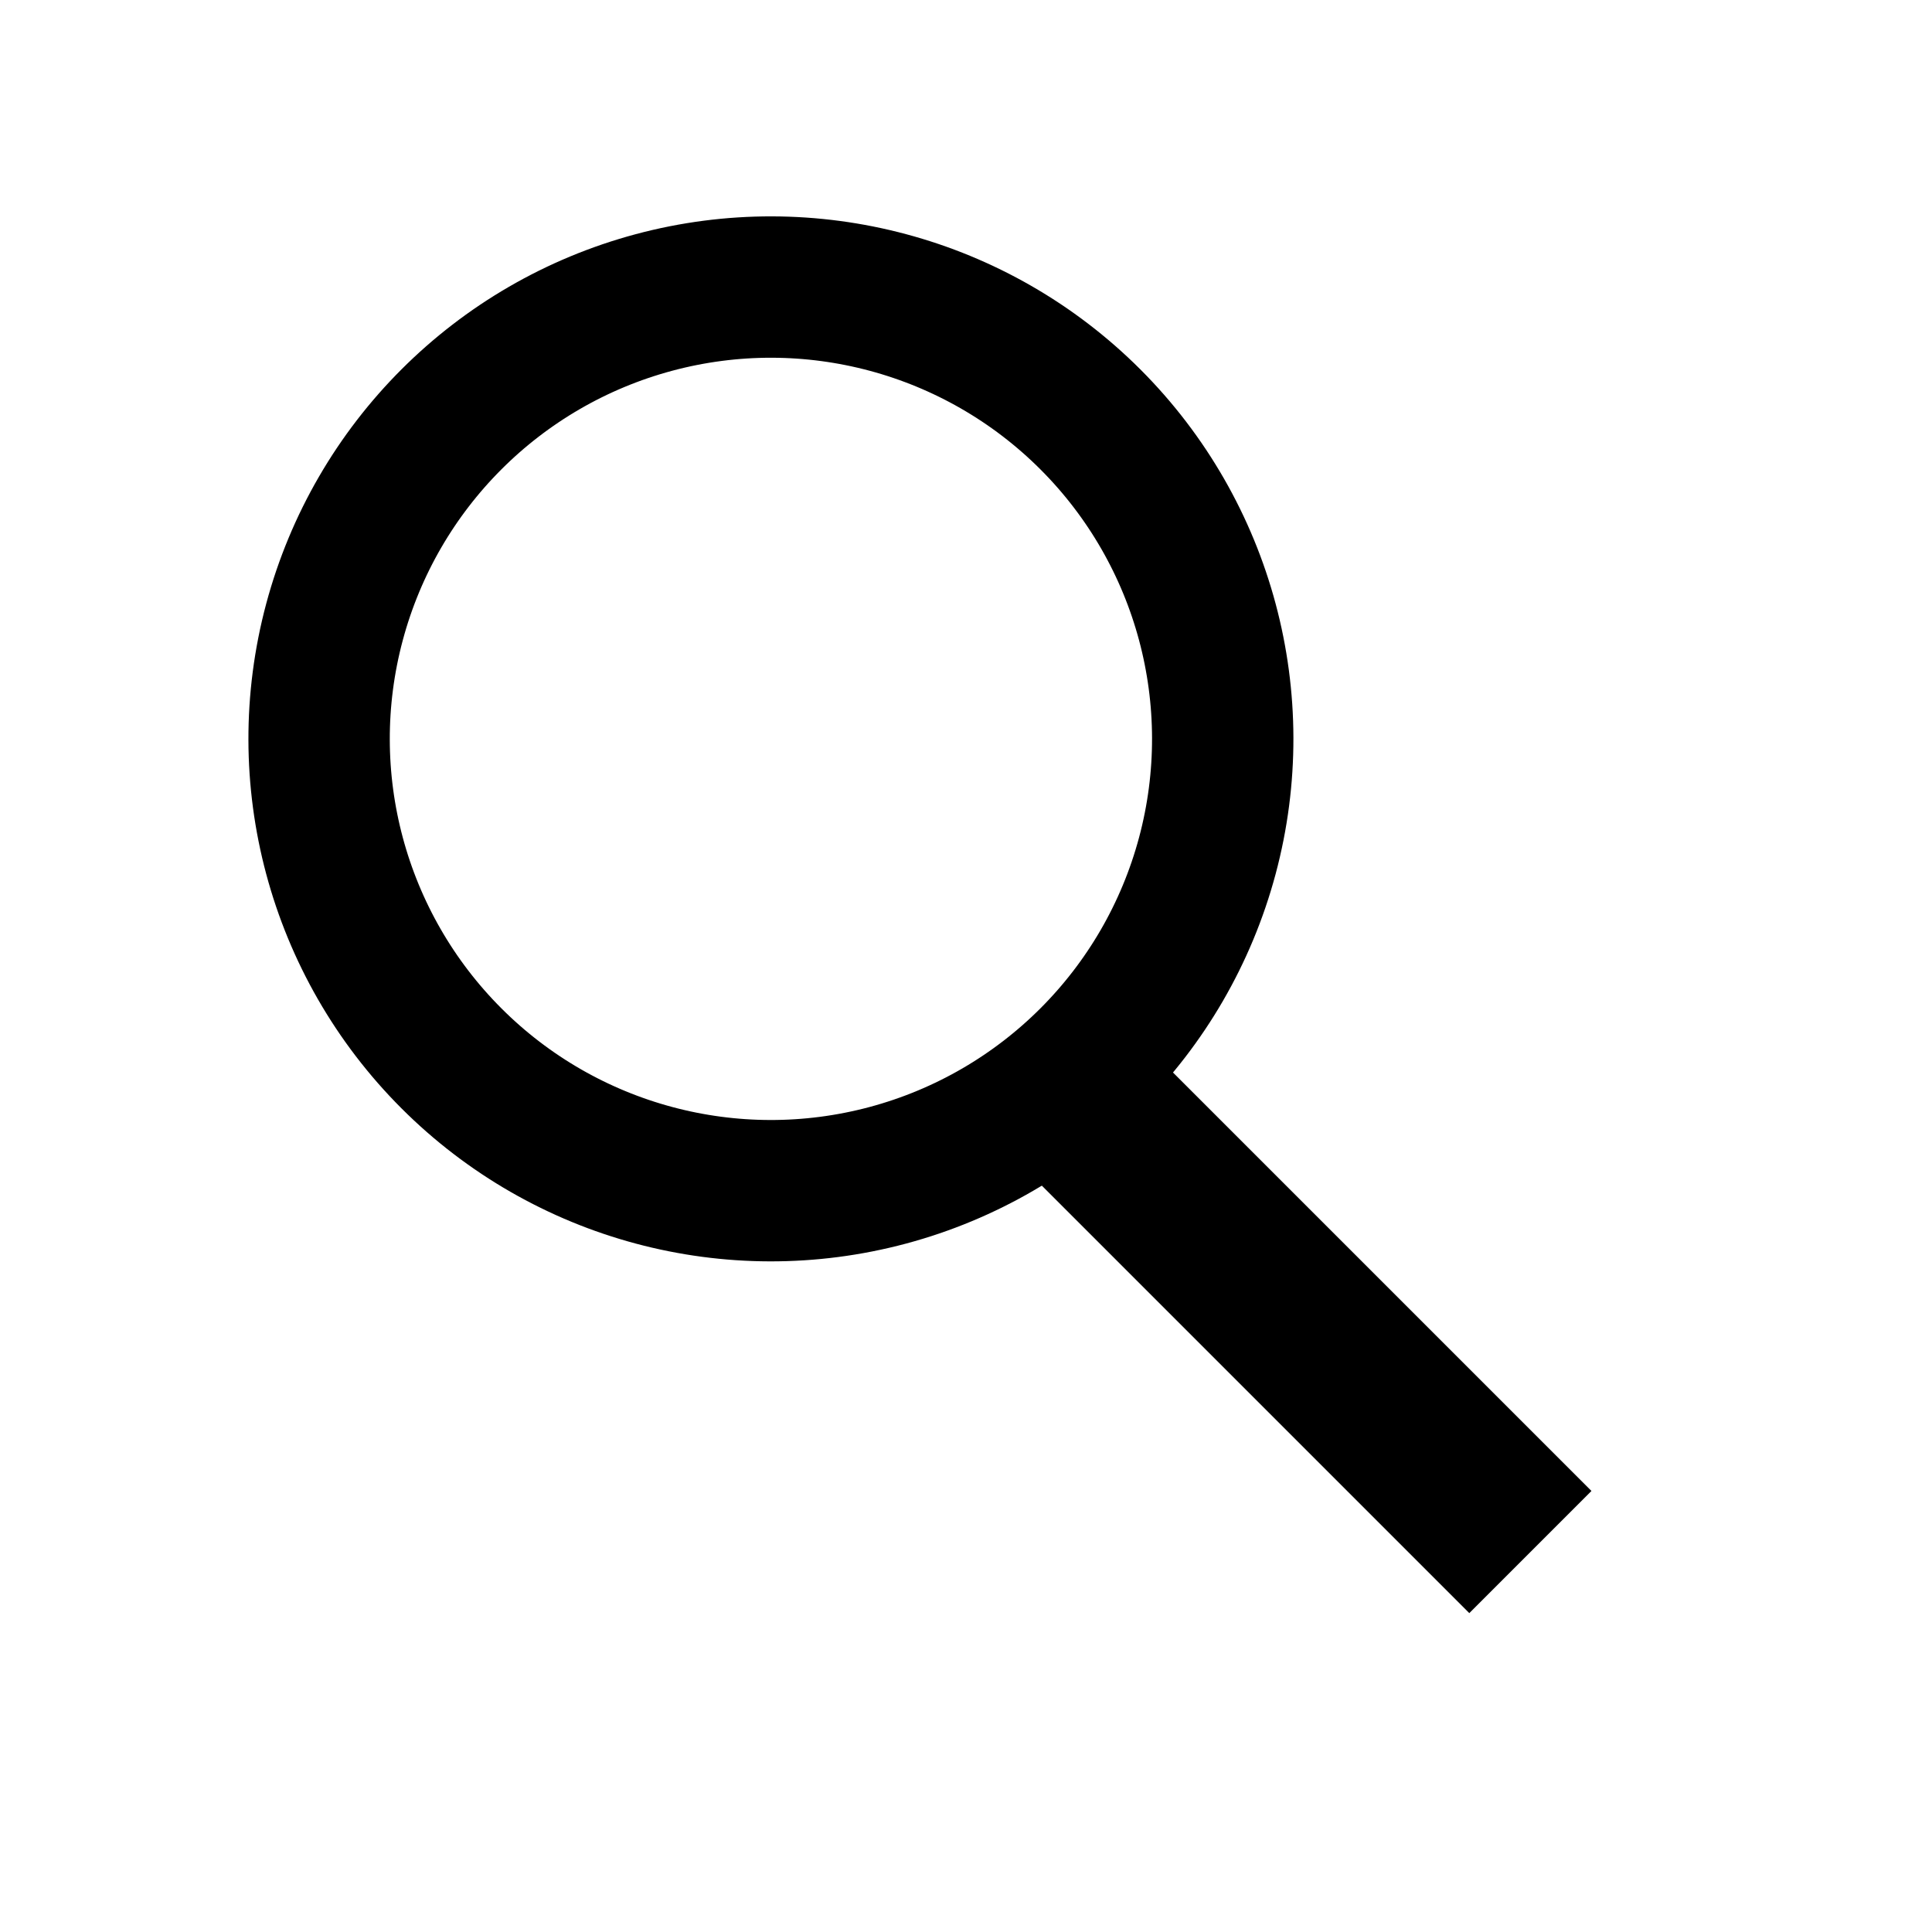 <svg width="41" height="41" viewBox="0 0 41 41" fill="none" xmlns="http://www.w3.org/2000/svg">
<rect x="23.24" y="24.996" width="1.833" height="11.23" transform="rotate(-45 23.24 24.996)" stroke="black" stroke-width="1.833"/>
<circle cx="16.36" cy="15.68" r="9.588" transform="rotate(-45 16.36 15.68)" stroke="black" stroke-width="3"/>
</svg>

